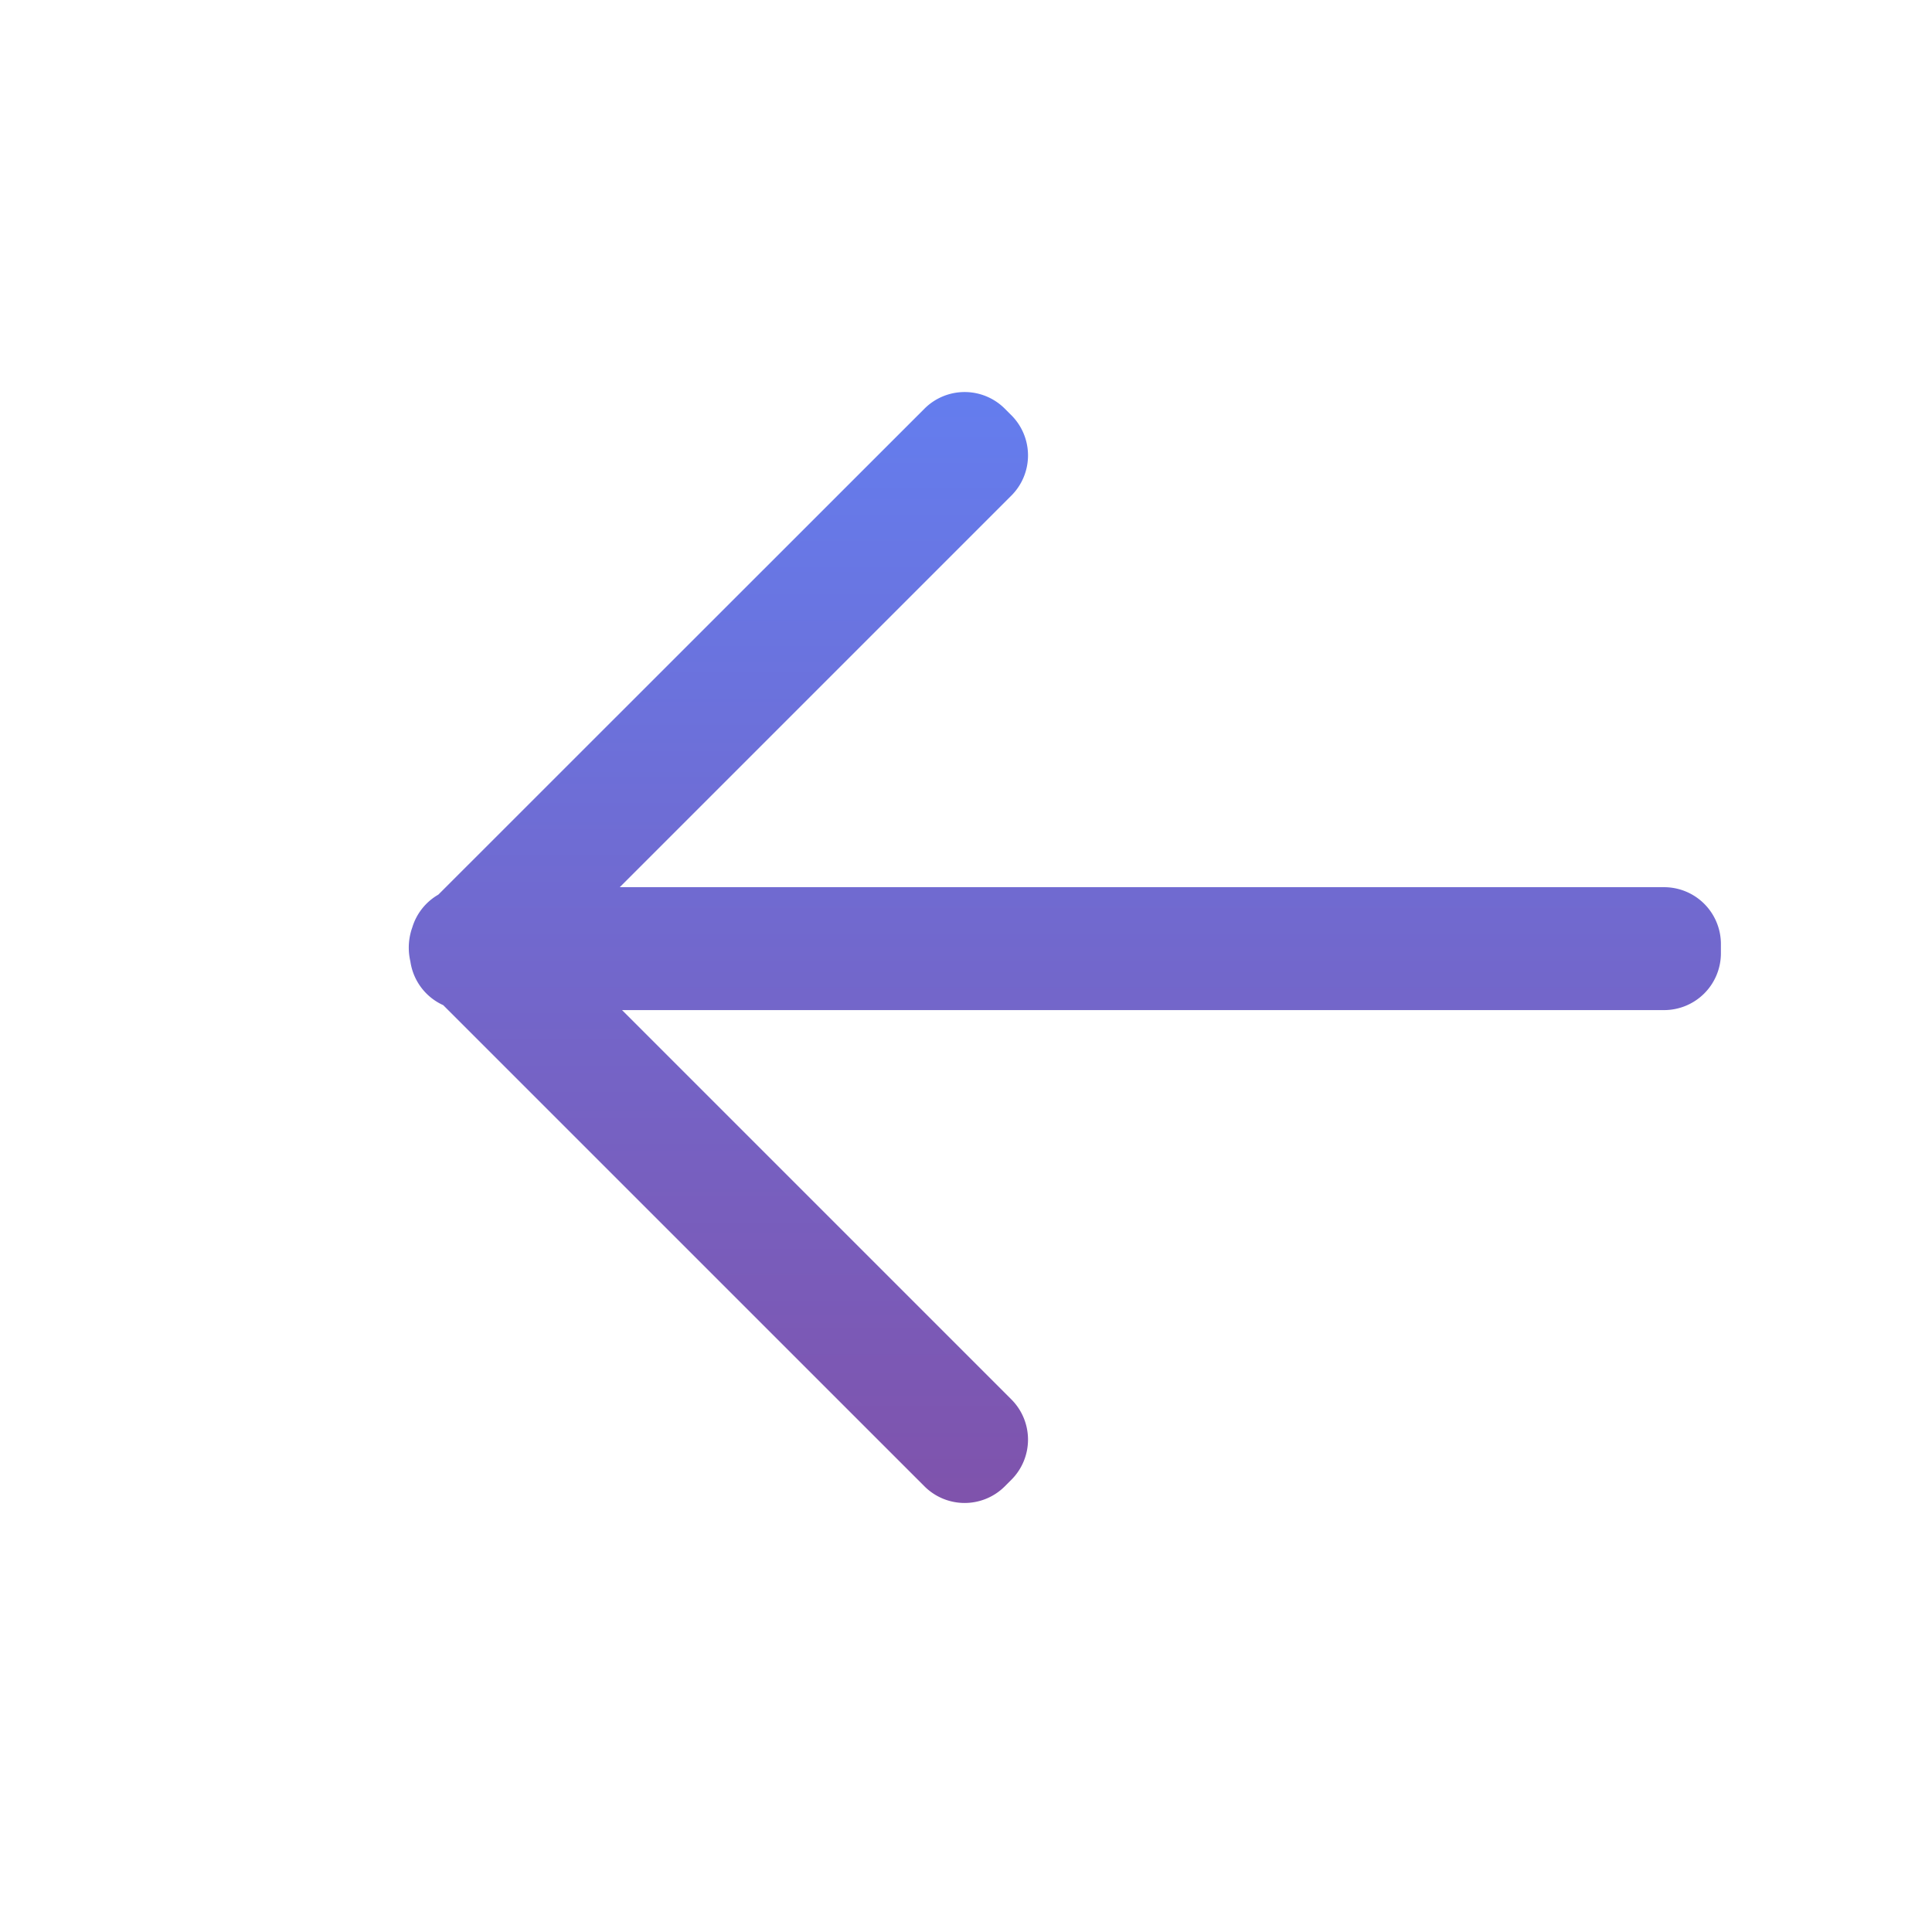 <svg xmlns="http://www.w3.org/2000/svg" xmlns:xlink="http://www.w3.org/1999/xlink" width="34" height="34" viewBox="0 0 34 34">
  <defs>
    <linearGradient id="linear-gradient" x1="0.5" x2="0.5" y2="1" gradientUnits="objectBoundingBox">
      <stop offset="0" stop-color="#647dee"/>
      <stop offset="1" stop-color="#7f53ac"/>
    </linearGradient>
  </defs>
  <g id="icons_back" data-name="icons/back" transform="translate(0 -0.566)">
    <rect id="bg" width="34" height="34" transform="translate(0 0.566)" fill="none"/>
    <g id="ico" transform="translate(7.114 7.386)">
      <path id="union" d="M9.155,19.337.686,10.869A1,1,0,0,1,.108,10.1,1.057,1.057,0,0,1,.142,9.5,1,1,0,0,1,.6,8.924L9.155.372a1,1,0,0,1,1.414,0l.115.115a1,1,0,0,1,0,1.415L3.793,8.793H22.171a1,1,0,0,1,1,1v.163a1,1,0,0,1-1,1H3.833l6.851,6.851a1,1,0,0,1,0,1.415l-.115.115a1,1,0,0,1-1.414,0Z" transform="translate(0 0)" fill="url(#linear-gradient)"/>
    </g>
  </g>
</svg>
